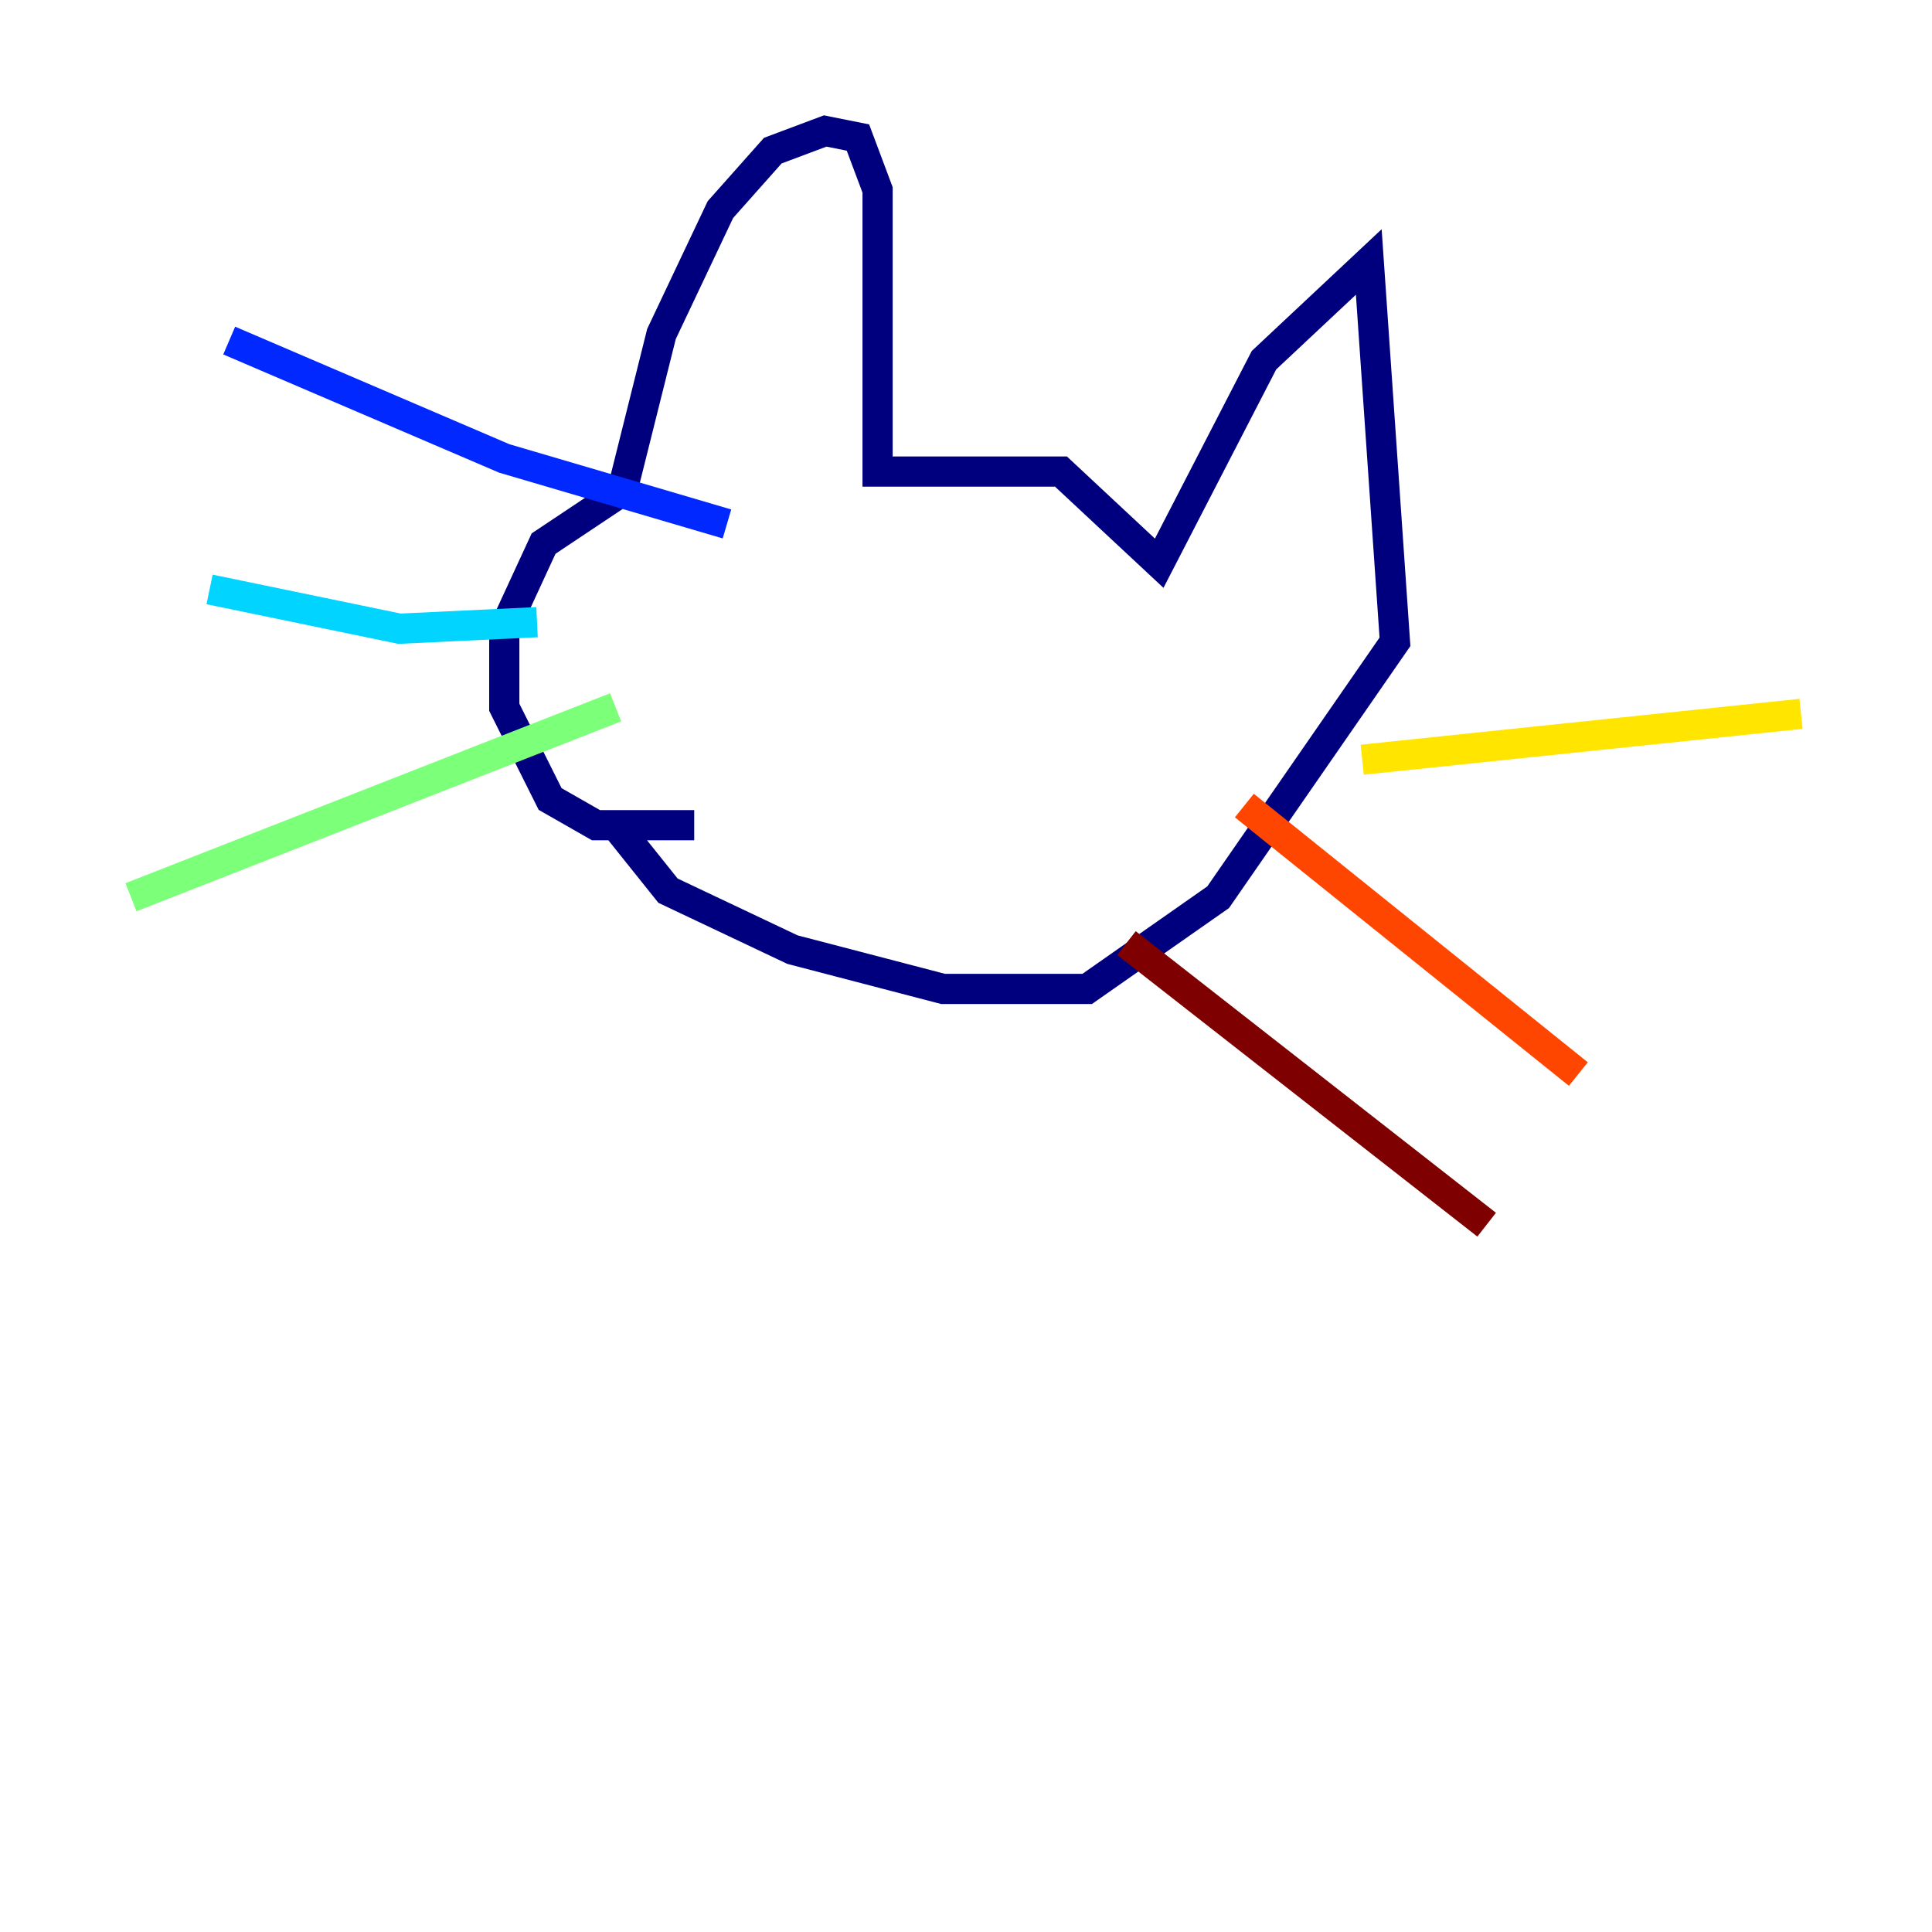 <?xml version="1.0" encoding="utf-8" ?>
<svg baseProfile="tiny" height="128" version="1.2" viewBox="0,0,128,128" width="128" xmlns="http://www.w3.org/2000/svg" xmlns:ev="http://www.w3.org/2001/xml-events" xmlns:xlink="http://www.w3.org/1999/xlink"><defs /><polyline fill="none" points="45.993,54.671 39.485,54.671 36.447,52.936 33.41,46.861 33.41,41.654 36.014,36.014 41.22,32.542 43.824,22.129 47.729,13.885 51.2,9.98 54.671,8.678 56.841,9.112 58.142,12.583 58.142,31.241 70.291,31.241 76.8,37.315 83.742,23.864 90.685,17.356 92.42,42.522 80.705,59.444 72.027,65.519 62.481,65.519 52.502,62.915 44.258,59.01 40.786,54.671" stroke="#00007f" stroke-width="2" /><polyline fill="none" points="48.163,34.712 33.41,30.373 15.186,22.563" stroke="#0028ff" stroke-width="2" /><polyline fill="none" points="35.58,41.22 26.468,41.654 13.885,39.051" stroke="#00d4ff" stroke-width="2" /><polyline fill="none" points="40.786,46.861 8.678,59.444" stroke="#7cff79" stroke-width="2" /><polyline fill="none" points="90.251,50.332 119.322,47.295" stroke="#ffe500" stroke-width="2" /><polyline fill="none" points="82.441,53.37 104.57,71.159" stroke="#ff4600" stroke-width="2" /><polyline fill="none" points="74.63,62.481 98.495,81.139" stroke="#7f0000" stroke-width="2" /></svg>
